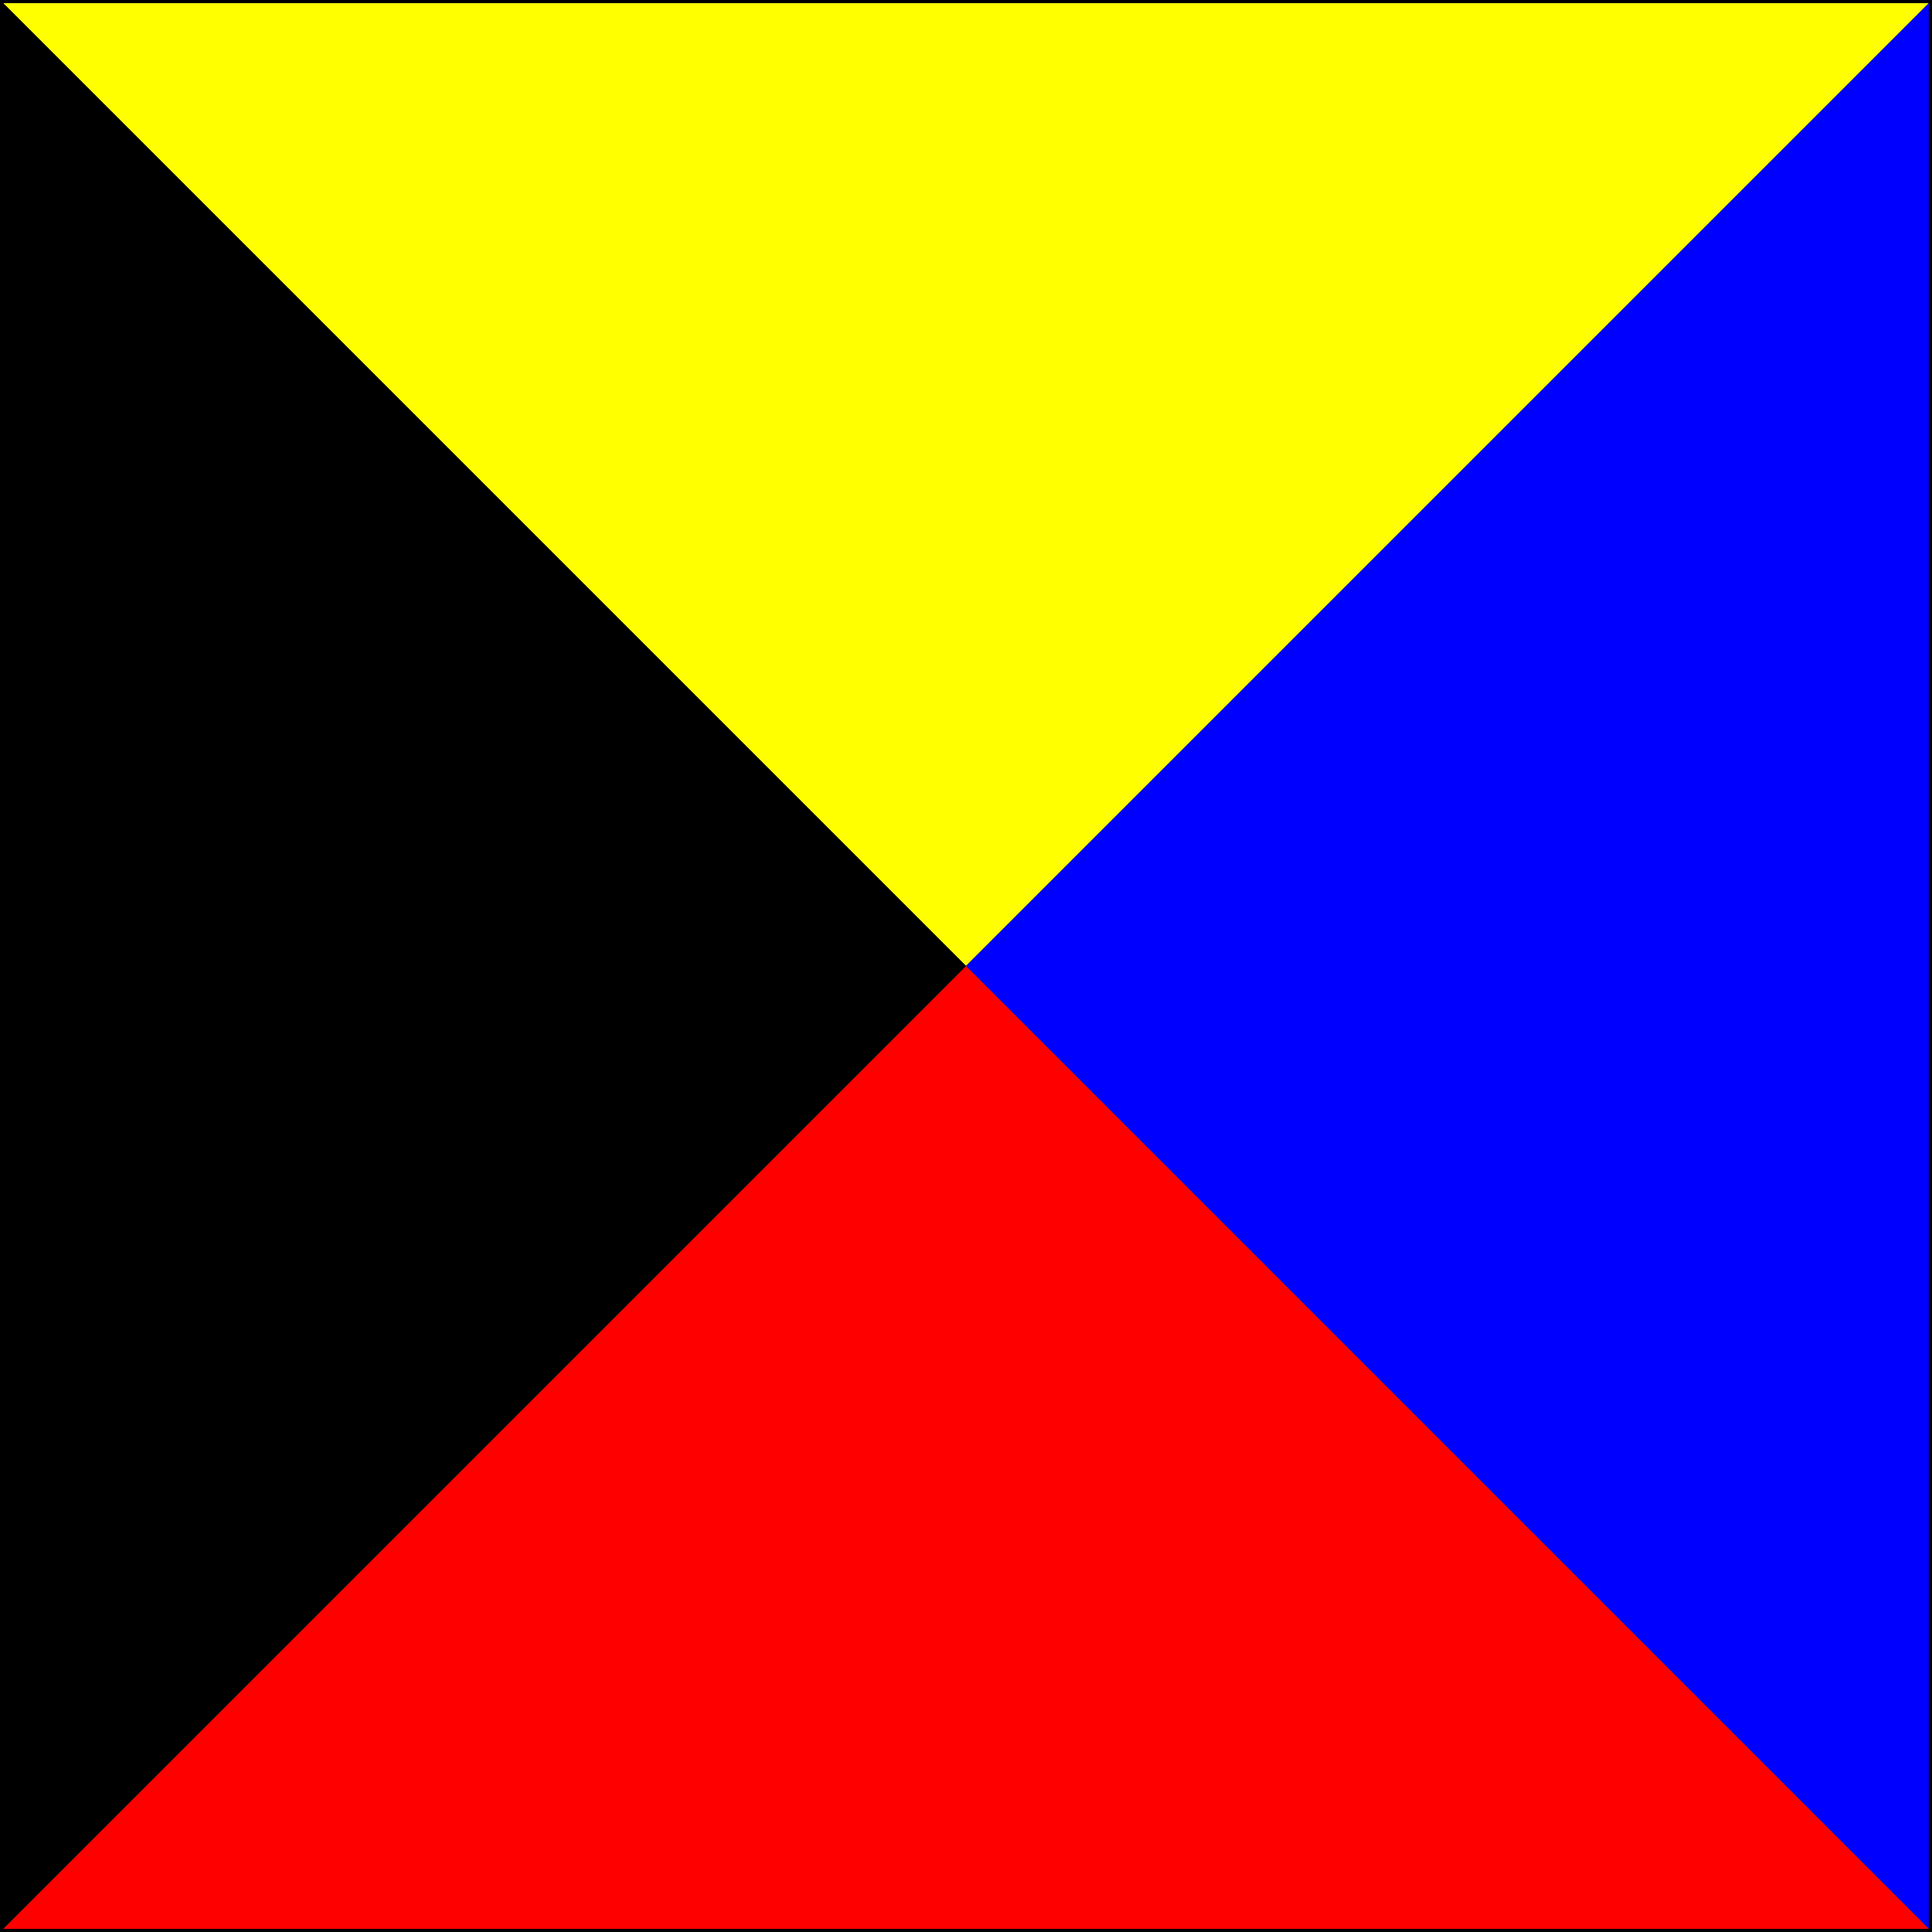 <?xml version="1.0" encoding="UTF-8" ?>
<svg xmlns="http://www.w3.org/2000/svg" viewBox="0 0 600 600">
<rect x="0" y="0" width="600" height="600" fill="#333333" stroke="none"/>
<path d="M300,300L0,0H600Z" fill="yellow"/>
<path d="M300,300L600,0V600Z" fill="blue"/>
<path d="M300,300L600,600H0Z" fill="red"/>
<path d="M300,300L0,600V0Z" fill="black"/>
<path d="M0.5,0.5H599.5V599.5H0.5Z" stroke="#000" fill="none"/>
</svg>